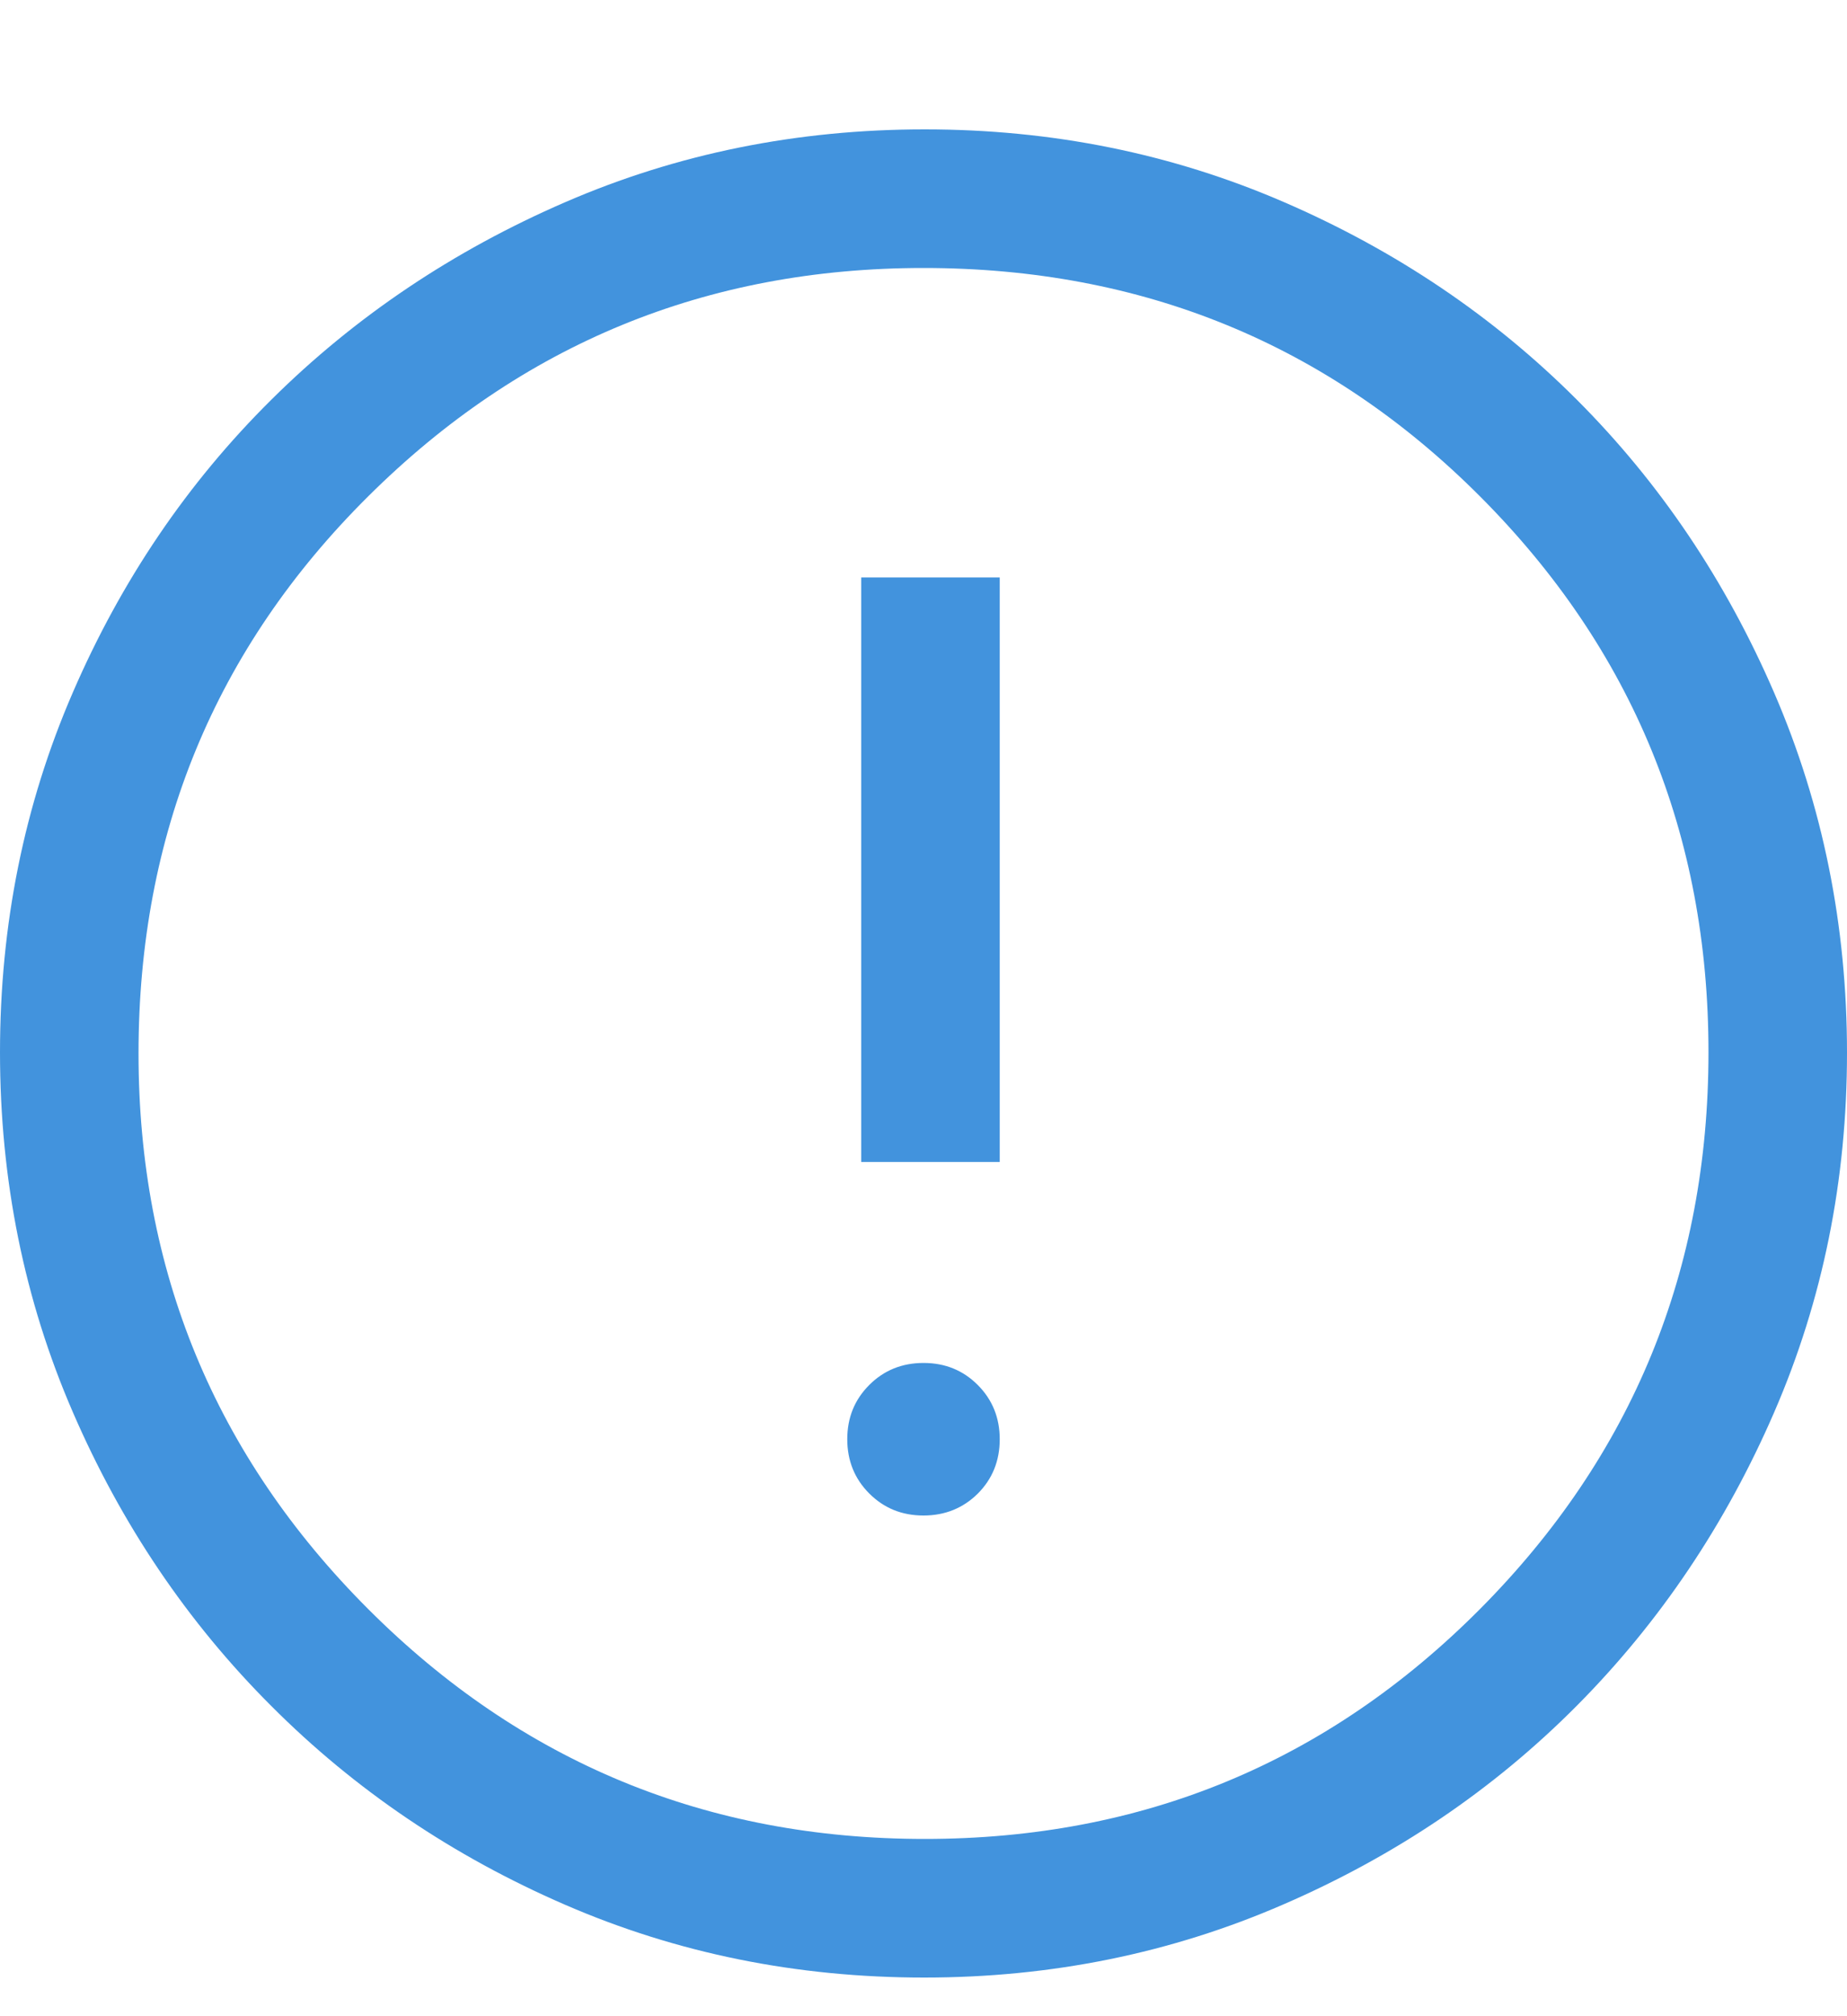 <svg width="11" height="12" viewBox="0 0 11 12" fill="none" xmlns="http://www.w3.org/2000/svg">
<path id="Vector" d="M5.5 9.02C5.628 9.02 5.736 8.976 5.823 8.89C5.91 8.803 5.954 8.695 5.954 8.566C5.954 8.438 5.91 8.33 5.823 8.243C5.736 8.156 5.629 8.112 5.5 8.112C5.372 8.112 5.264 8.156 5.177 8.243C5.09 8.33 5.046 8.437 5.046 8.566C5.046 8.694 5.09 8.802 5.177 8.889C5.264 8.976 5.371 9.02 5.5 9.02ZM5.129 6.916H5.954V3.437H5.129V6.916ZM5.504 11.77C4.745 11.77 4.033 11.626 3.366 11.337C2.699 11.048 2.115 10.654 1.616 10.154C1.116 9.655 0.722 9.071 0.433 8.403C0.144 7.736 0 7.022 0 6.263C0 5.504 0.144 4.79 0.433 4.123C0.722 3.455 1.116 2.874 1.616 2.379C2.115 1.884 2.699 1.492 3.367 1.203C4.034 0.914 4.748 0.77 5.507 0.77C6.266 0.77 6.979 0.914 7.647 1.203C8.315 1.492 8.896 1.884 9.391 2.379C9.886 2.874 10.278 3.456 10.567 4.125C10.856 4.794 11 5.508 11 6.266C11 7.025 10.856 7.737 10.567 8.404C10.278 9.071 9.886 9.654 9.391 10.152C8.896 10.65 8.314 11.044 7.645 11.334C6.976 11.625 6.262 11.77 5.504 11.77ZM5.507 10.945C6.804 10.945 7.906 10.489 8.814 9.577C9.721 8.665 10.175 7.56 10.175 6.263C10.175 4.966 9.722 3.864 8.816 2.956C7.911 2.049 6.805 1.595 5.5 1.595C4.207 1.595 3.105 2.048 2.193 2.954C1.281 3.859 0.825 4.965 0.825 6.27C0.825 7.562 1.281 8.665 2.193 9.577C3.105 10.489 4.21 10.945 5.507 10.945Z" fill="#4293DD"/>
</svg>
